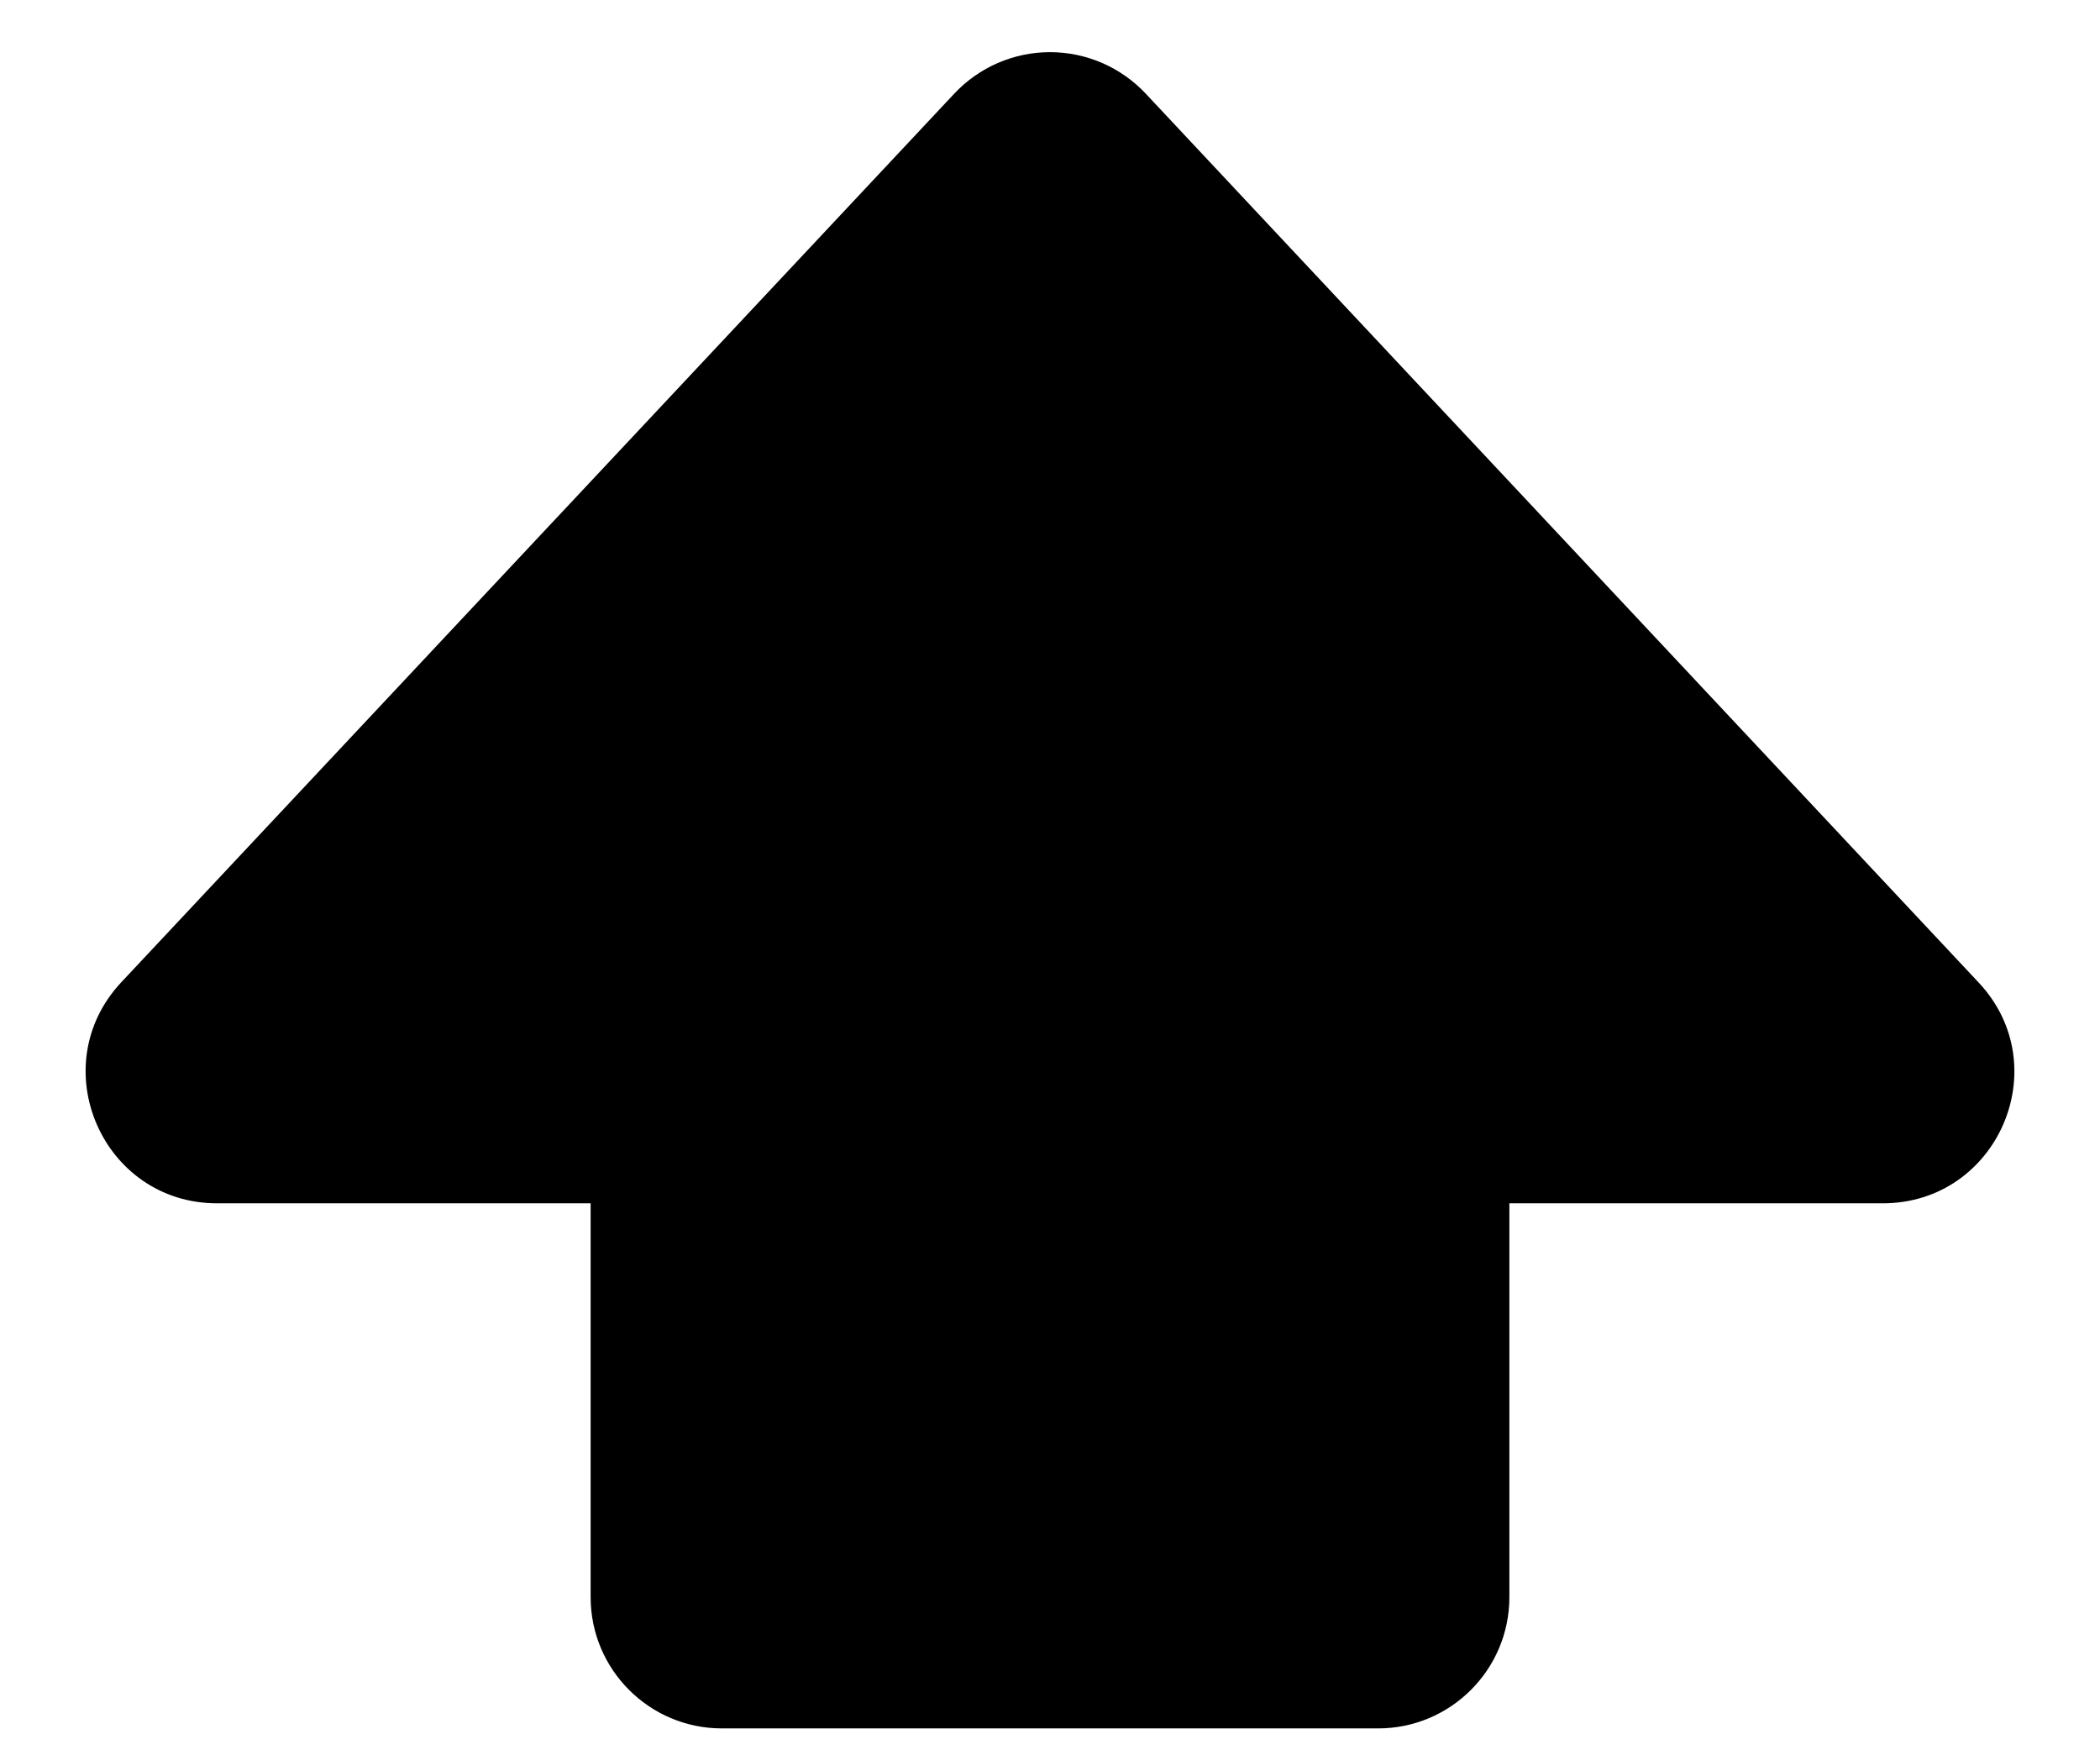 ﻿<?xml version="1.0" encoding="utf-8"?>
<svg version="1.1" xmlns:xlink="http://www.w3.org/1999/xlink" width="24px" height="20px" xmlns="http://www.w3.org/2000/svg">
  <defs>
    <pattern id="BGPattern" patternUnits="userSpaceOnUse" alignment="0 0" imageRepeat="None" />
    <mask fill="white" id="Clip6222">
      <path d="M 1.386 11.224  L 10.905 1.071  C 11.189 0.768  11.585 0.596  12 0.596  C 12.415 0.596  12.811 0.768  13.095 1.071  L 22.612 11.226  C 23.512 12.183  22.831 13.75  21.517 13.75  L 17.25 13.75  L 17.25 18.25  C 17.25 19.078  16.578 19.75  15.75 19.75  L 8.25 19.75  C 7.422 19.75  6.75 19.078  6.75 18.25  L 6.75 13.75  L 2.481 13.75  C 1.17 13.75  0.489 12.183  1.386 11.224  Z " fill-rule="evenodd" />
    </mask>
  </defs>
  <g>
    <path d="M 1.386 11.224  L 10.905 1.071  C 11.189 0.768  11.585 0.596  12 0.596  C 12.415 0.596  12.811 0.768  13.095 1.071  L 22.612 11.226  C 23.512 12.183  22.831 13.75  21.517 13.75  L 17.25 13.75  L 17.25 18.25  C 17.25 19.078  16.578 19.75  15.75 19.75  L 8.25 19.75  C 7.422 19.75  6.75 19.078  6.75 18.25  L 6.75 13.75  L 2.481 13.75  C 1.17 13.75  0.489 12.183  1.386 11.224  Z " fill-rule="nonzero" fill="rgba(0, 0, 0, 1)" stroke="none" class="fill" />
    <path d="M 1.386 11.224  L 10.905 1.071  C 11.189 0.768  11.585 0.596  12 0.596  C 12.415 0.596  12.811 0.768  13.095 1.071  L 22.612 11.226  C 23.512 12.183  22.831 13.75  21.517 13.75  L 17.25 13.75  L 17.25 18.25  C 17.25 19.078  16.578 19.75  15.75 19.75  L 8.25 19.75  C 7.422 19.75  6.75 19.078  6.75 18.25  L 6.75 13.75  L 2.481 13.75  C 1.17 13.75  0.489 12.183  1.386 11.224  Z " stroke-width="0" stroke-dasharray="0" stroke="rgba(255, 255, 255, 0)" fill="none" class="stroke" mask="url(#Clip6222)" />
  </g>
</svg>